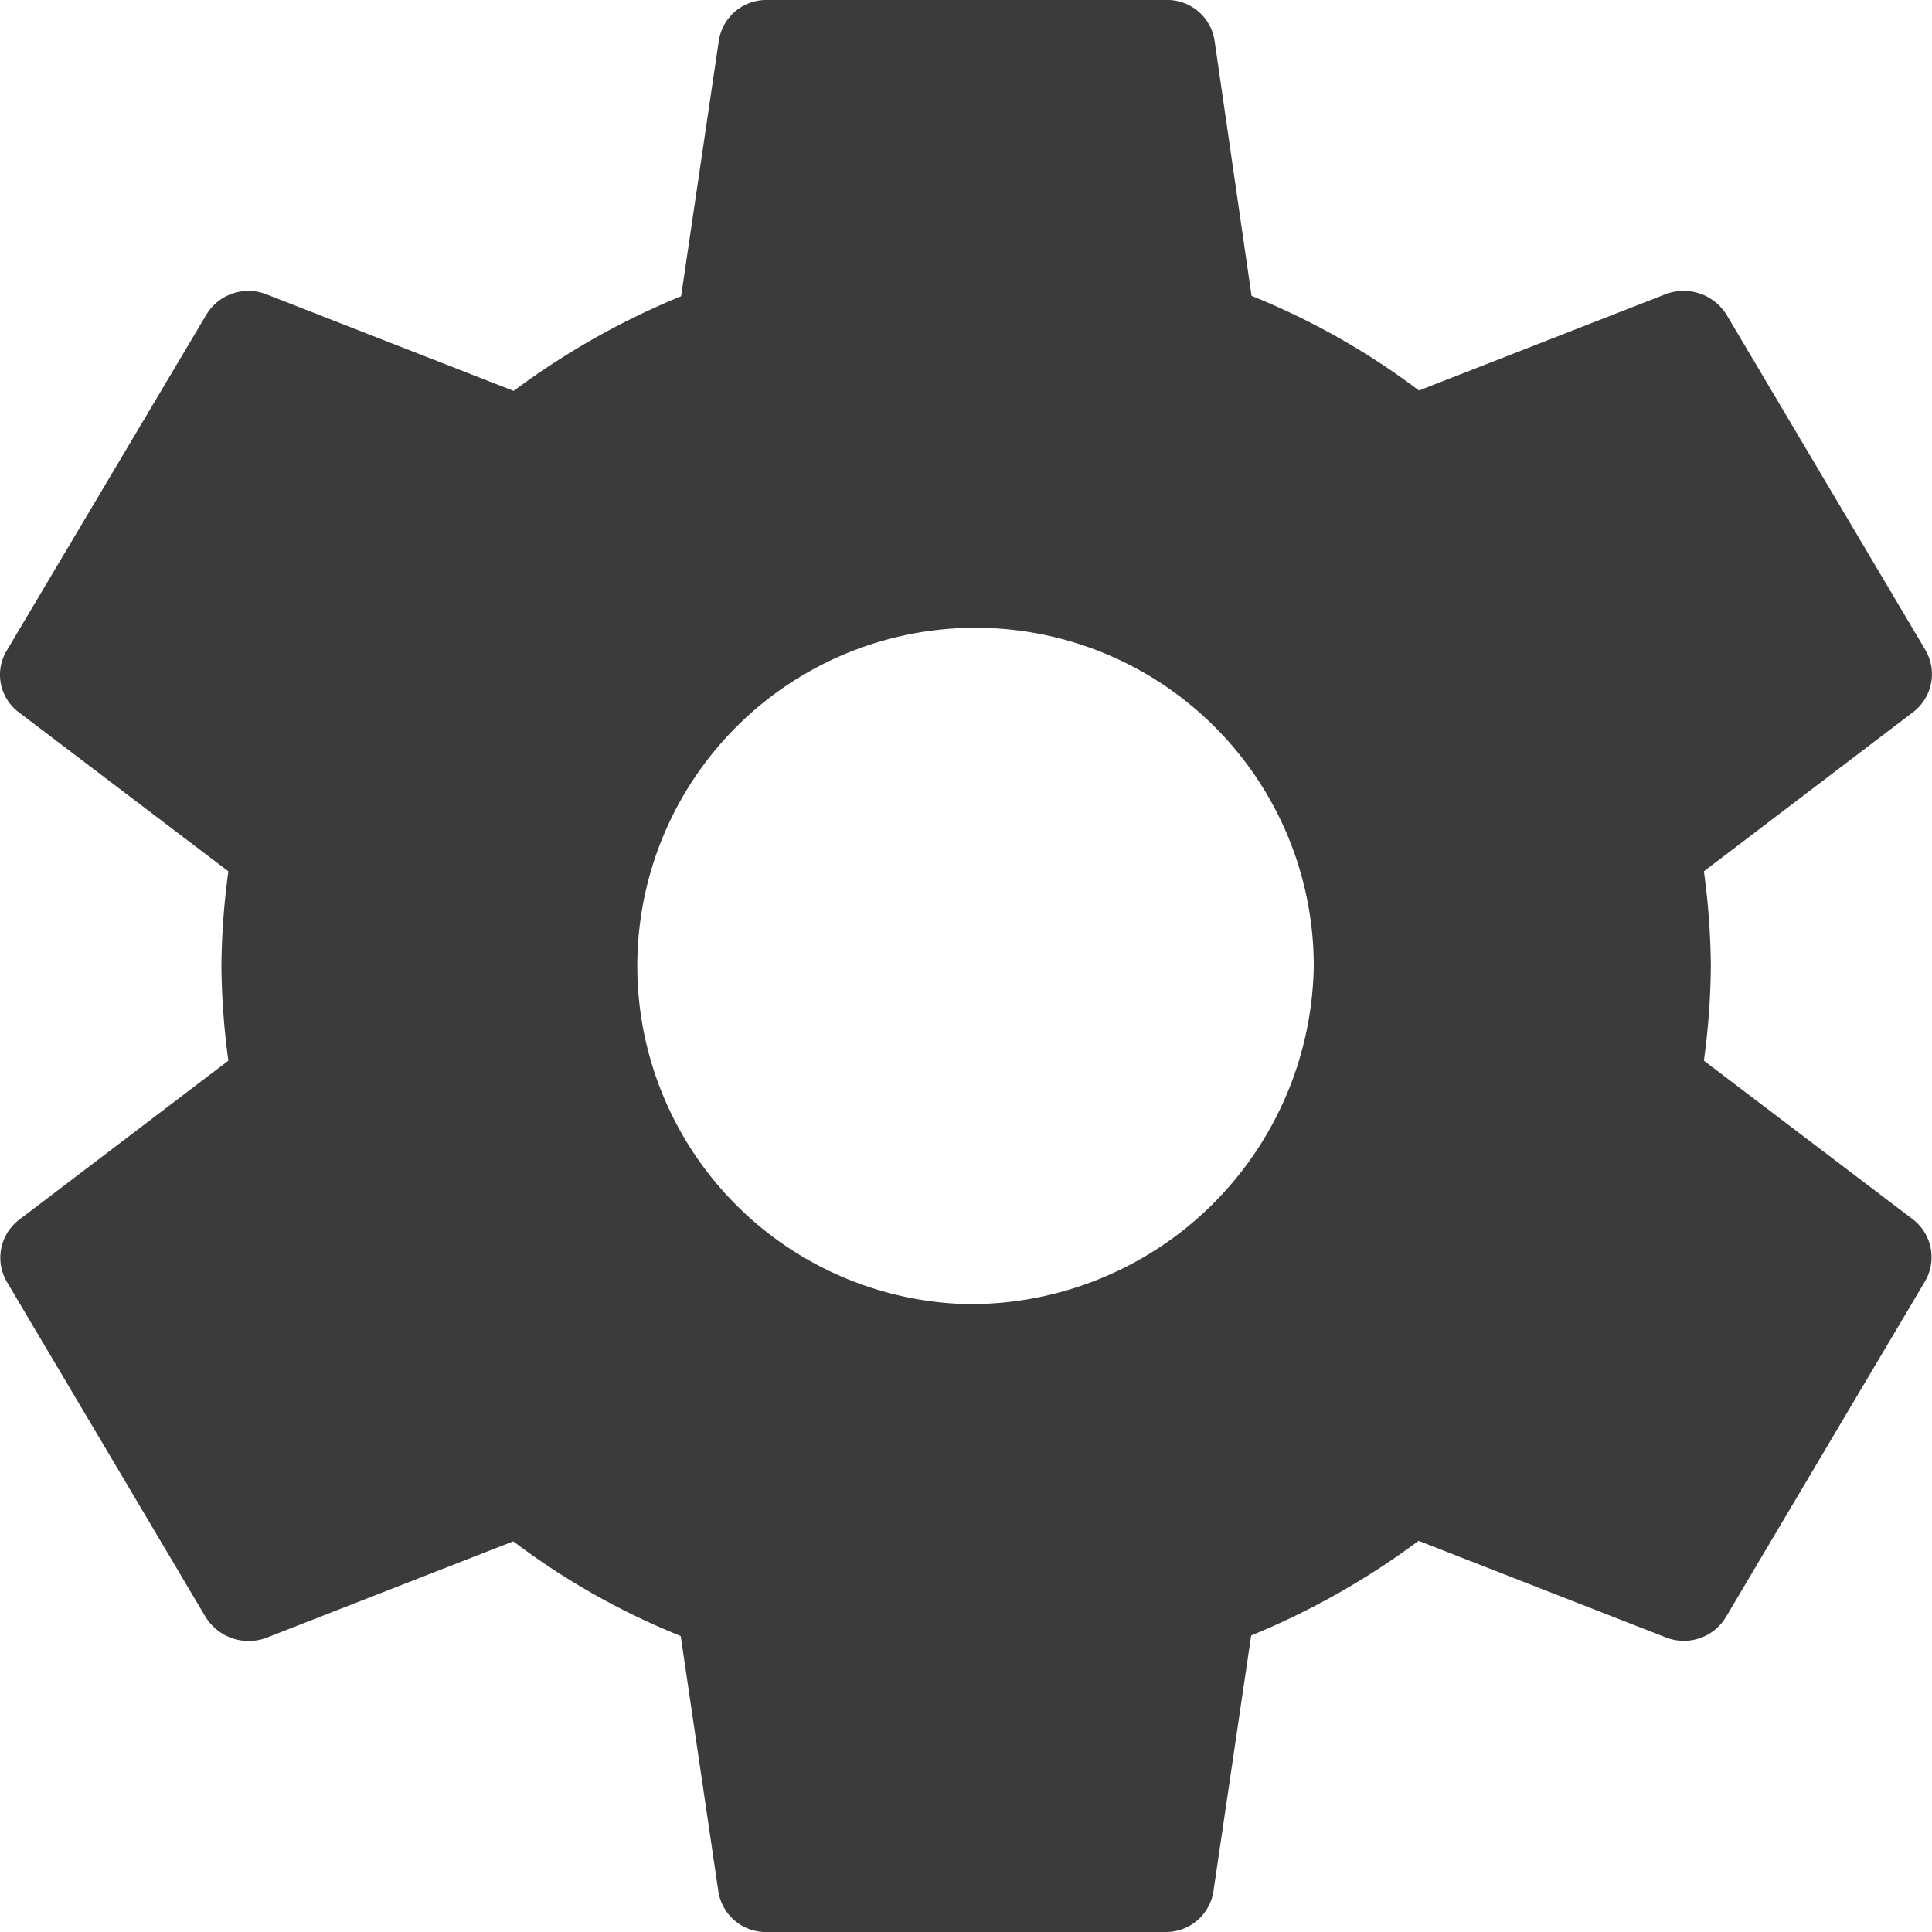 <svg xmlns="http://www.w3.org/2000/svg" width="15" height="15" viewBox="0 0 15 15">
  <path id="icone-configurar-excecao" d="M15.5,10.235a5.688,5.688,0,0,0,.054-.735,5.688,5.688,0,0,0-.054-.735l1.627-1.238a.371.371,0,0,0,.093-.48l-1.542-2.6a.393.393,0,0,0-.47-.165l-1.92.75a5.673,5.673,0,0,0-1.3-.735L11.7,2.309A.373.373,0,0,0,11.314,2H8.23a.373.373,0,0,0-.378.315L7.559,4.3a5.966,5.966,0,0,0-1.3.735l-1.92-.75a.381.381,0,0,0-.47.165l-1.545,2.6a.363.363,0,0,0,.093.48L4.044,8.765A5.788,5.788,0,0,0,3.99,9.5a5.788,5.788,0,0,0,.054.735L2.417,11.472a.371.371,0,0,0-.093.48l1.542,2.6a.393.393,0,0,0,.47.165l1.92-.75a5.673,5.673,0,0,0,1.3.735l.293,1.987A.373.373,0,0,0,8.23,17h3.084a.373.373,0,0,0,.378-.315l.293-1.987a5.966,5.966,0,0,0,1.3-.735l1.92.75a.381.381,0,0,0,.47-.165l1.542-2.6a.371.371,0,0,0-.093-.48Zm-5.729,1.89a2.626,2.626,0,1,1,2.7-2.625,2.666,2.666,0,0,1-2.7,2.625Z" transform="translate(-2.271 -2)" fill="#3b3b3b"/>
</svg>
